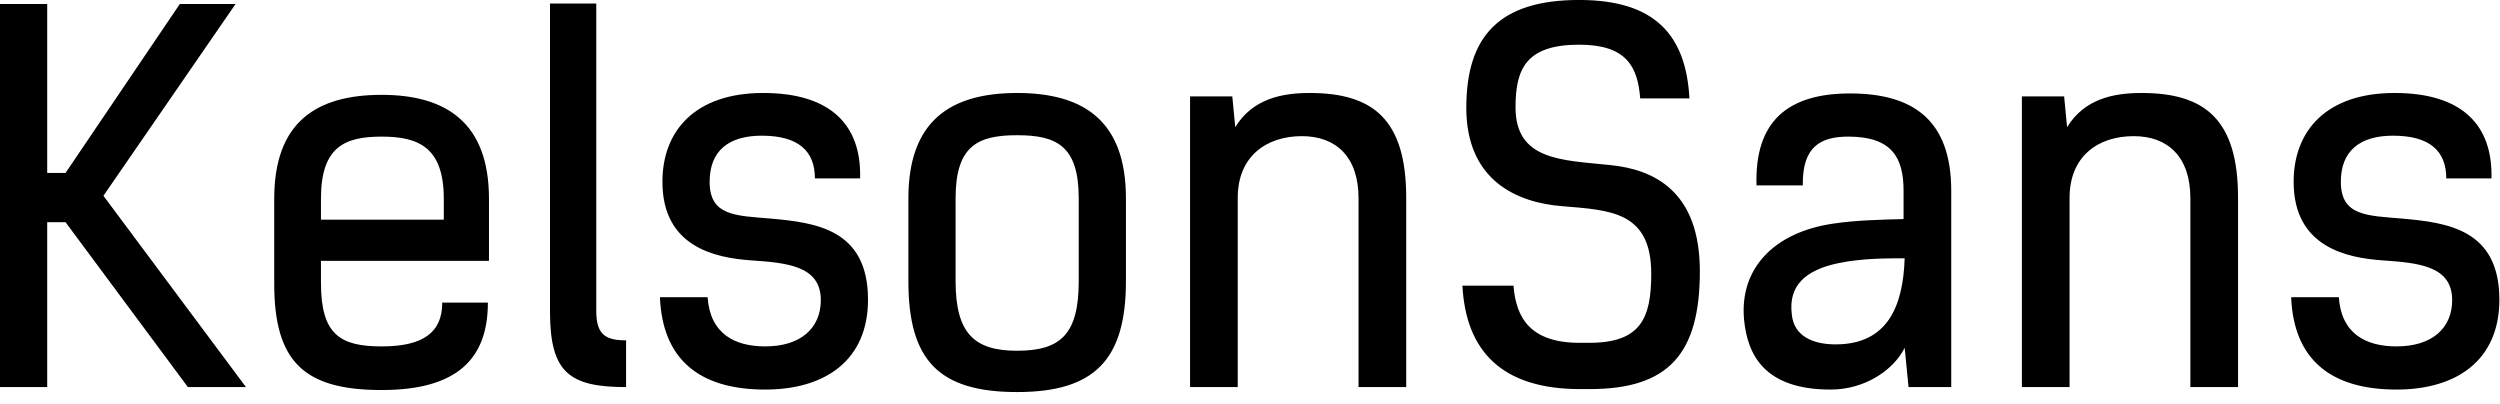 <svg id="mainsvg" xmlns="http://www.w3.org/2000/svg" xmlns:xlink="http://www.w3.org/1999/xlink" version="1.1" x="0px" y="0px" enable-background="new 0 0 200 162.5" xml:space="preserve" viewBox="0 0 161 26"><path fill="#000" transform="translate(-2.08, 24.928)" d="M17.92 0L8.74-12.32L17.25-24.67L13.66-24.67L6.30-13.79L5.12-13.79L5.12-24.67L2.08-24.67L2.08 0L5.12 0L5.12-10.62L6.30-10.62L14.18 0ZM30.56-5.44C30.56-3.52 29.34-2.62 26.66-2.62C23.97-2.62 22.75-3.39 22.75-6.72L22.75-8.13L33.57-8.13L33.57-12.13C33.57-16.99 30.85-18.82 26.66-18.82C22.40-18.82 19.74-17.02 19.74-12.13L19.74-6.66C19.74-1.63 21.66 0.19 26.66 0.19C31.52 0.19 33.50-1.82 33.50-5.44ZM22.75-12.13C22.75-15.46 24.26-16.13 26.66-16.13C29.06-16.13 30.66-15.42 30.66-12.13L30.66-10.78L22.75-10.78ZM37.50-4.86C37.50-0.93 38.75 0 42.40 0L42.40-3.01C41.06-3.01 40.48-3.39 40.48-4.90L40.48-24.70L37.50-24.70ZM57.47-13.44C57.57-16.90 55.55-18.94 51.23-18.94C46.85-18.94 44.74-16.51 44.74-13.22C44.74-8.99 48.19-8.32 50.46-8.16C52.77-8 54.94-7.81 54.94-5.60C54.94-3.81 53.66-2.62 51.36-2.62C49.41-2.62 47.81-3.42 47.65-5.79L44.58-5.79C44.74-1.82 47.07 0.16 51.36 0.16C55.23 0.16 57.98-1.73 57.98-5.63C57.98-10.18 54.59-10.59 51.74-10.85C49.47-11.04 47.78-11.01 47.78-13.22C47.78-15.23 49.02-16.19 51.14-16.19C53.50-16.19 54.56-15.20 54.56-13.44ZM67.58-2.34C64.86-2.34 63.62-3.42 63.62-6.82L63.62-12.16C63.62-15.55 65.06-16.22 67.58-16.22C70.11-16.22 71.55-15.55 71.55-12.16L71.55-6.82C71.55-3.42 70.40-2.34 67.58-2.34ZM67.58 0.32C72.54 0.32 74.59-1.73 74.59-6.82L74.59-12.16C74.59-17.12 71.90-18.94 67.58-18.94C63.26-18.94 60.58-17.12 60.58-12.16L60.58-6.82C60.58-1.73 62.53 0.32 67.58 0.32ZM78.72 0L81.79 0L81.79-12.19C81.79-14.85 83.62-16.16 85.92-16.16C88.13-16.16 89.57-14.82 89.57-12.16L89.57 0L92.64 0L92.64-12.19C92.64-17.18 90.56-18.94 86.43-18.94C84.61-18.94 82.75-18.56 81.63-16.74L81.44-18.72L78.72-18.72ZM110.88-18.59C110.66-22.66 108.67-24.93 103.78-24.93C98.59-24.93 96.51-22.56 96.51-17.98C96.51-13.28 99.81-11.87 102.69-11.65C105.76-11.39 108.42-11.33 108.42-7.30C108.42-4.42 107.74-2.85 104.42-2.85L103.81-2.85C100.64-2.85 99.71-4.45 99.55-6.53L96.26-6.53C96.48-2.34 98.78 0.13 103.84 0.13L104.45 0.13C109.54 0.13 111.55-2.14 111.55-7.46C111.55-12.61 108.61-14.02 105.76-14.30C102.66-14.62 99.68-14.59 99.68-18.02C99.68-20.48 100.35-22.05 103.78-22.05C106.85-22.05 107.55-20.61 107.71-18.59ZM127.74-12.64C127.74-17.18 125.31-18.91 121.22-18.91C117.25-18.91 115.07-17.15 115.20-12.99L118.18-12.99C118.14-15.52 119.36-16.13 121.12-16.13C123.94-16.13 124.67-14.75 124.67-12.64L124.67-10.82C123.20-10.78 121.63-10.75 120.16-10.53C116.32-9.98 114.08-7.62 114.40-4.32C114.62-2.11 115.68 0.16 119.97 0.16C122.24 0.16 124.06-1.15 124.74-2.53L124.99 0L127.74 0ZM124.74-8.29C124.64-5.22 123.65-2.75 120.29-2.75C118.91-2.75 117.60-3.23 117.47-4.70C117.25-6.53 118.34-7.52 120.42-7.97C122.02-8.32 123.87-8.29 124.74-8.29ZM132.29 0L135.36 0L135.36-12.19C135.36-14.85 137.18-16.16 139.49-16.16C141.70-16.16 143.14-14.82 143.14-12.16L143.14 0L146.21 0L146.21-12.19C146.21-17.18 144.13-18.94 140.00-18.94C138.18-18.94 136.32-18.56 135.20-16.74L135.01-18.72L132.29-18.72ZM162.53-13.44C162.62-16.90 160.61-18.94 156.29-18.94C151.90-18.94 149.79-16.51 149.79-13.22C149.79-8.99 153.25-8.32 155.52-8.16C157.82-8 160.00-7.81 160.00-5.60C160.00-3.81 158.72-2.62 156.42-2.62C154.46-2.62 152.86-3.42 152.70-5.79L149.63-5.79C149.79-1.82 152.13 0.16 156.42 0.16C160.29 0.16 163.04-1.73 163.04-5.63C163.04-10.18 159.65-10.59 156.80-10.85C154.53-11.04 152.83-11.01 152.83-13.22C152.83-15.23 154.08-16.19 156.19-16.19C158.56-16.19 159.62-15.20 159.62-13.44Z"/></svg>